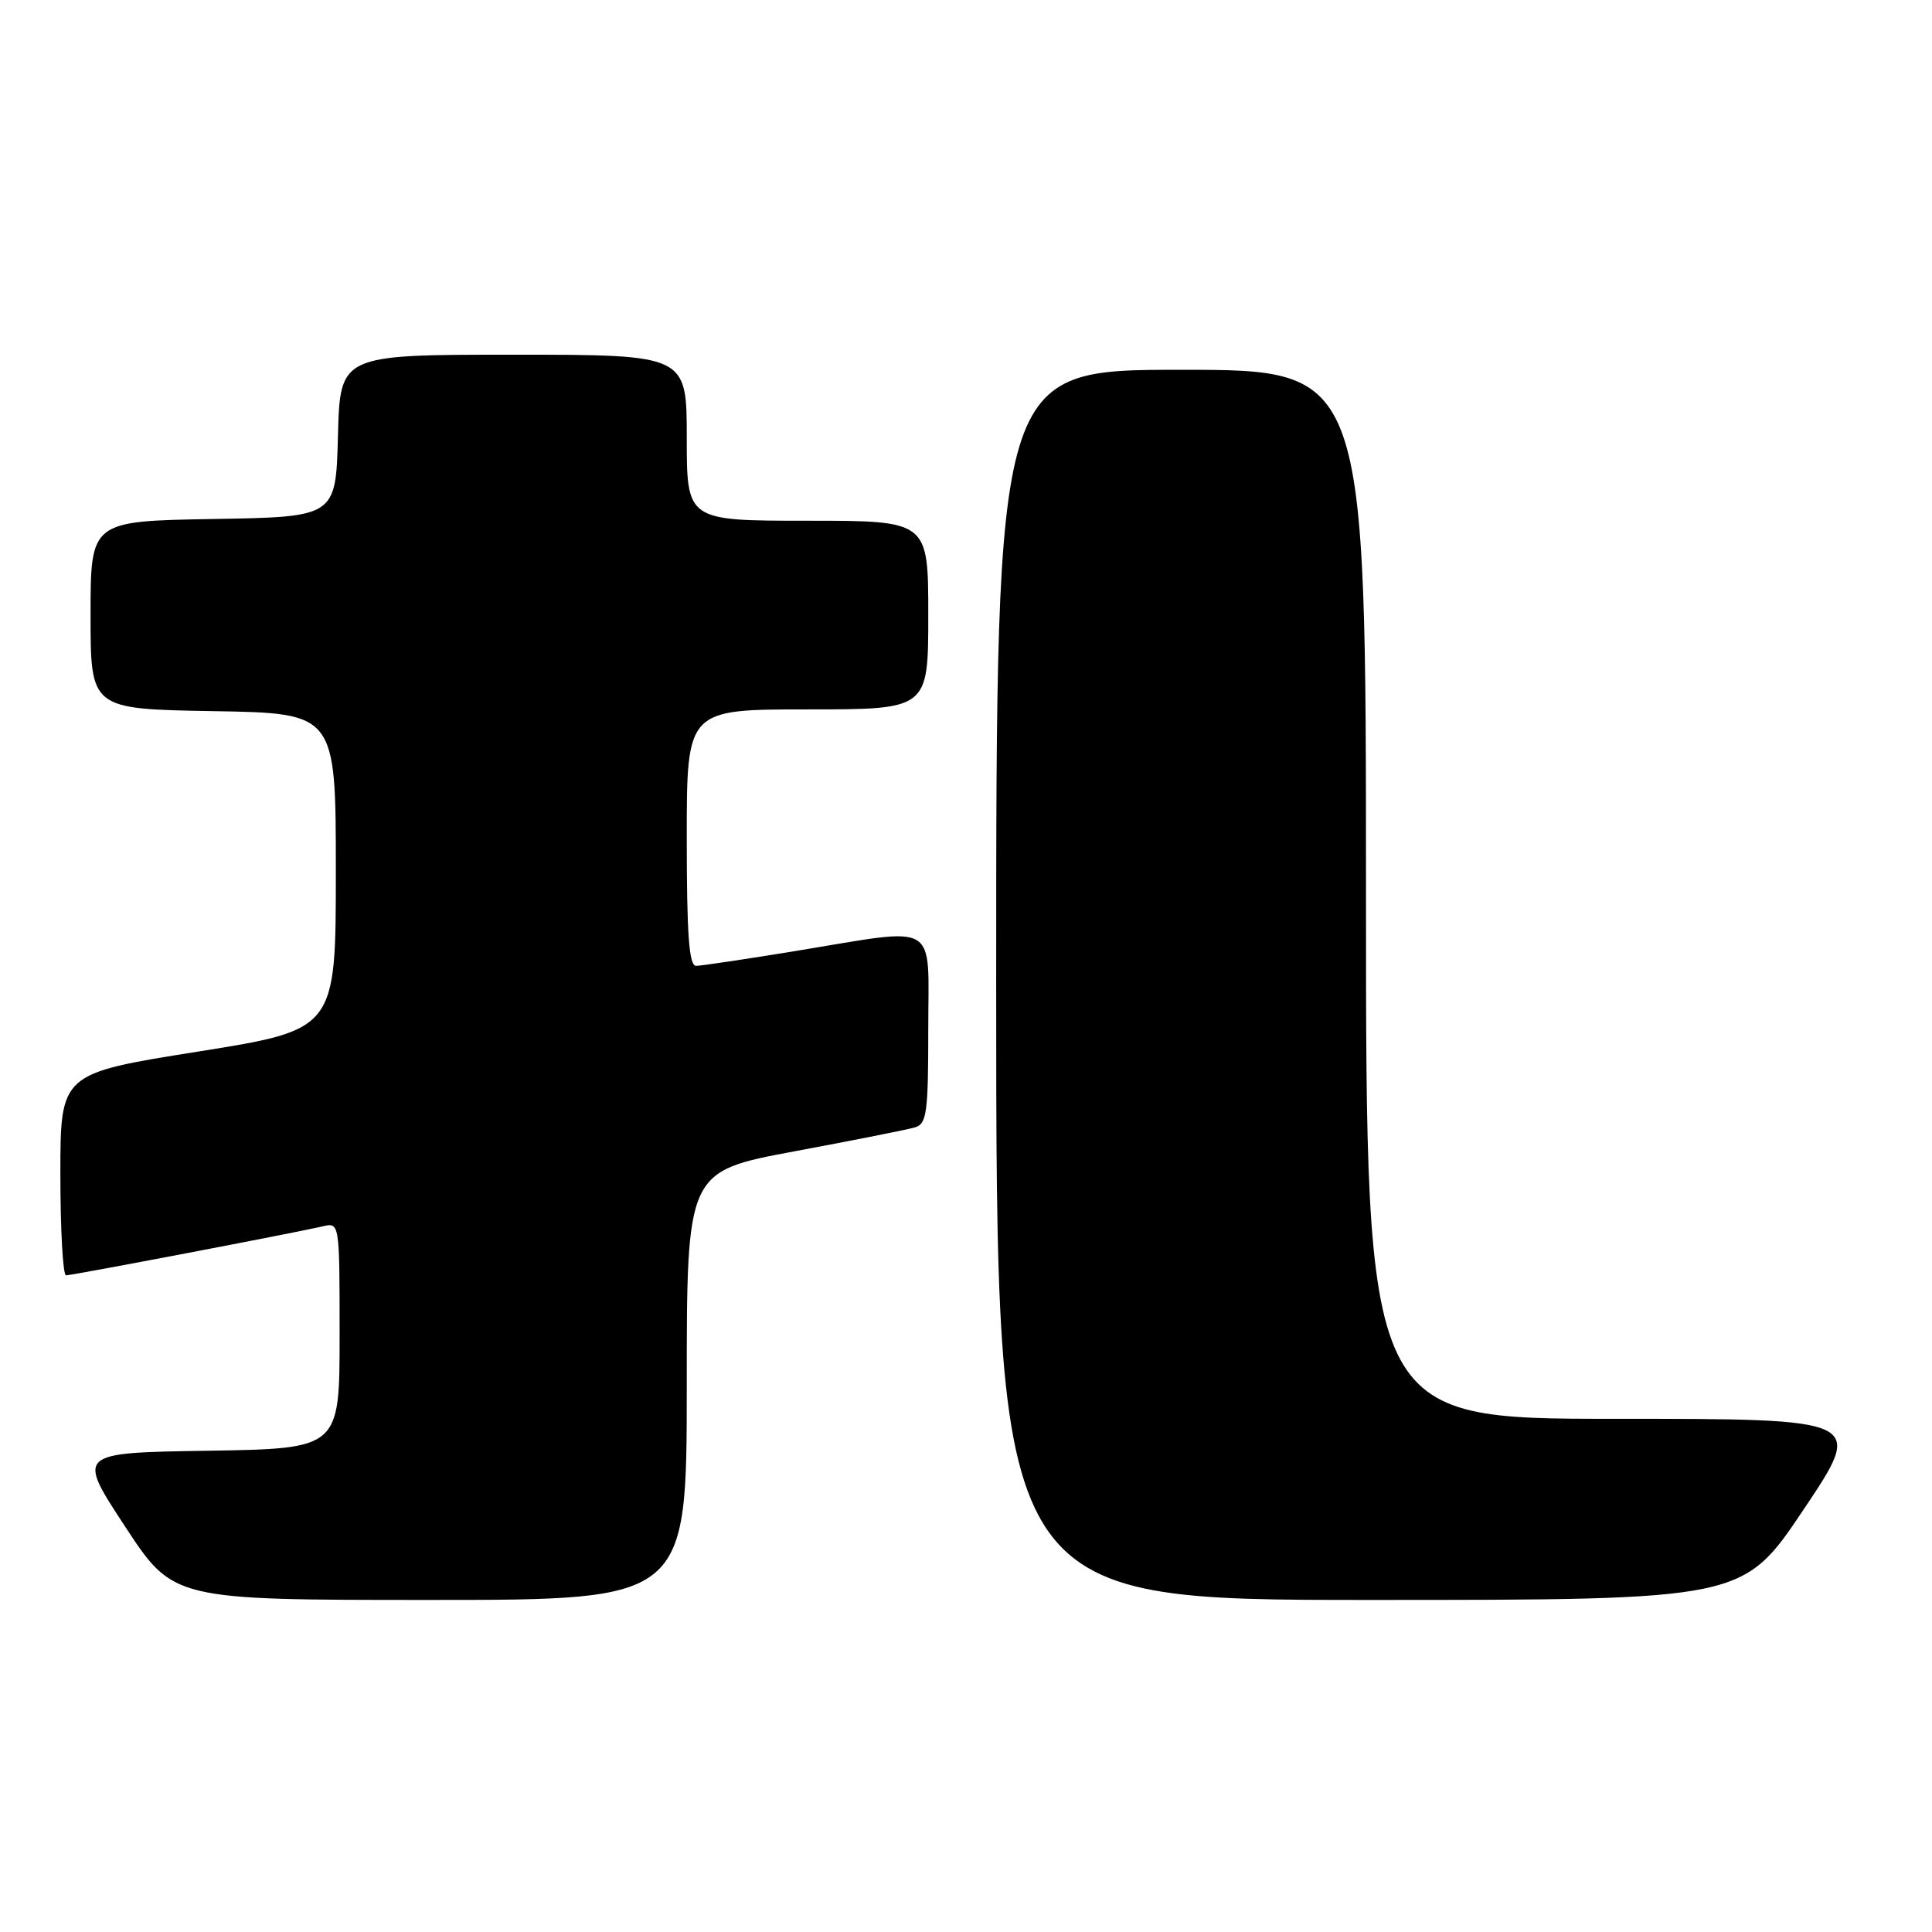 <?xml version="1.0" encoding="UTF-8" standalone="no"?>
<!DOCTYPE svg PUBLIC "-//W3C//DTD SVG 1.1//EN" "http://www.w3.org/Graphics/SVG/1.1/DTD/svg11.dtd" >
<svg xmlns="http://www.w3.org/2000/svg" xmlns:xlink="http://www.w3.org/1999/xlink" version="1.1" viewBox="0 0 256 256">
 <g >
 <path fill="currentColor"
d=" M 91.00 183.61 C 91.00 155.22 91.00 155.22 105.25 152.56 C 113.09 151.10 120.29 149.67 121.25 149.38 C 122.80 148.93 123.00 147.41 123.00 136.43 C 123.00 121.85 124.70 122.86 105.50 126.00 C 98.90 127.08 92.94 127.97 92.25 127.98 C 91.30 128.00 91.00 123.94 91.00 111.00 C 91.00 94.00 91.00 94.00 107.00 94.00 C 123.00 94.00 123.00 94.00 123.00 81.50 C 123.00 69.00 123.00 69.00 107.00 69.00 C 91.00 69.00 91.00 69.00 91.00 58.00 C 91.00 47.00 91.00 47.00 68.03 47.00 C 45.07 47.00 45.07 47.00 44.78 57.75 C 44.50 68.50 44.50 68.50 28.25 68.77 C 12.00 69.05 12.00 69.05 12.00 81.50 C 12.00 93.95 12.00 93.95 28.25 94.23 C 44.50 94.50 44.50 94.50 44.50 115.47 C 44.50 136.43 44.50 136.43 26.25 139.34 C 8.00 142.24 8.00 142.24 8.00 155.62 C 8.00 162.98 8.34 169.00 8.75 168.99 C 9.61 168.98 39.36 163.30 42.75 162.50 C 45.00 161.96 45.00 161.96 45.00 176.96 C 45.00 191.95 45.00 191.95 27.58 192.23 C 10.16 192.50 10.16 192.50 16.56 202.25 C 22.96 212.00 22.96 212.00 56.98 212.00 C 91.00 212.00 91.00 212.00 91.00 183.61 Z  M 239.00 200.00 C 247.04 188.00 247.04 188.00 214.02 188.00 C 181.00 188.00 181.00 188.00 181.00 118.50 C 181.00 49.00 181.00 49.00 156.50 49.00 C 132.00 49.00 132.00 49.00 132.00 130.50 C 132.00 212.00 132.00 212.00 181.48 212.00 C 230.96 212.00 230.96 212.00 239.00 200.00 Z "/>
</g>
</svg>